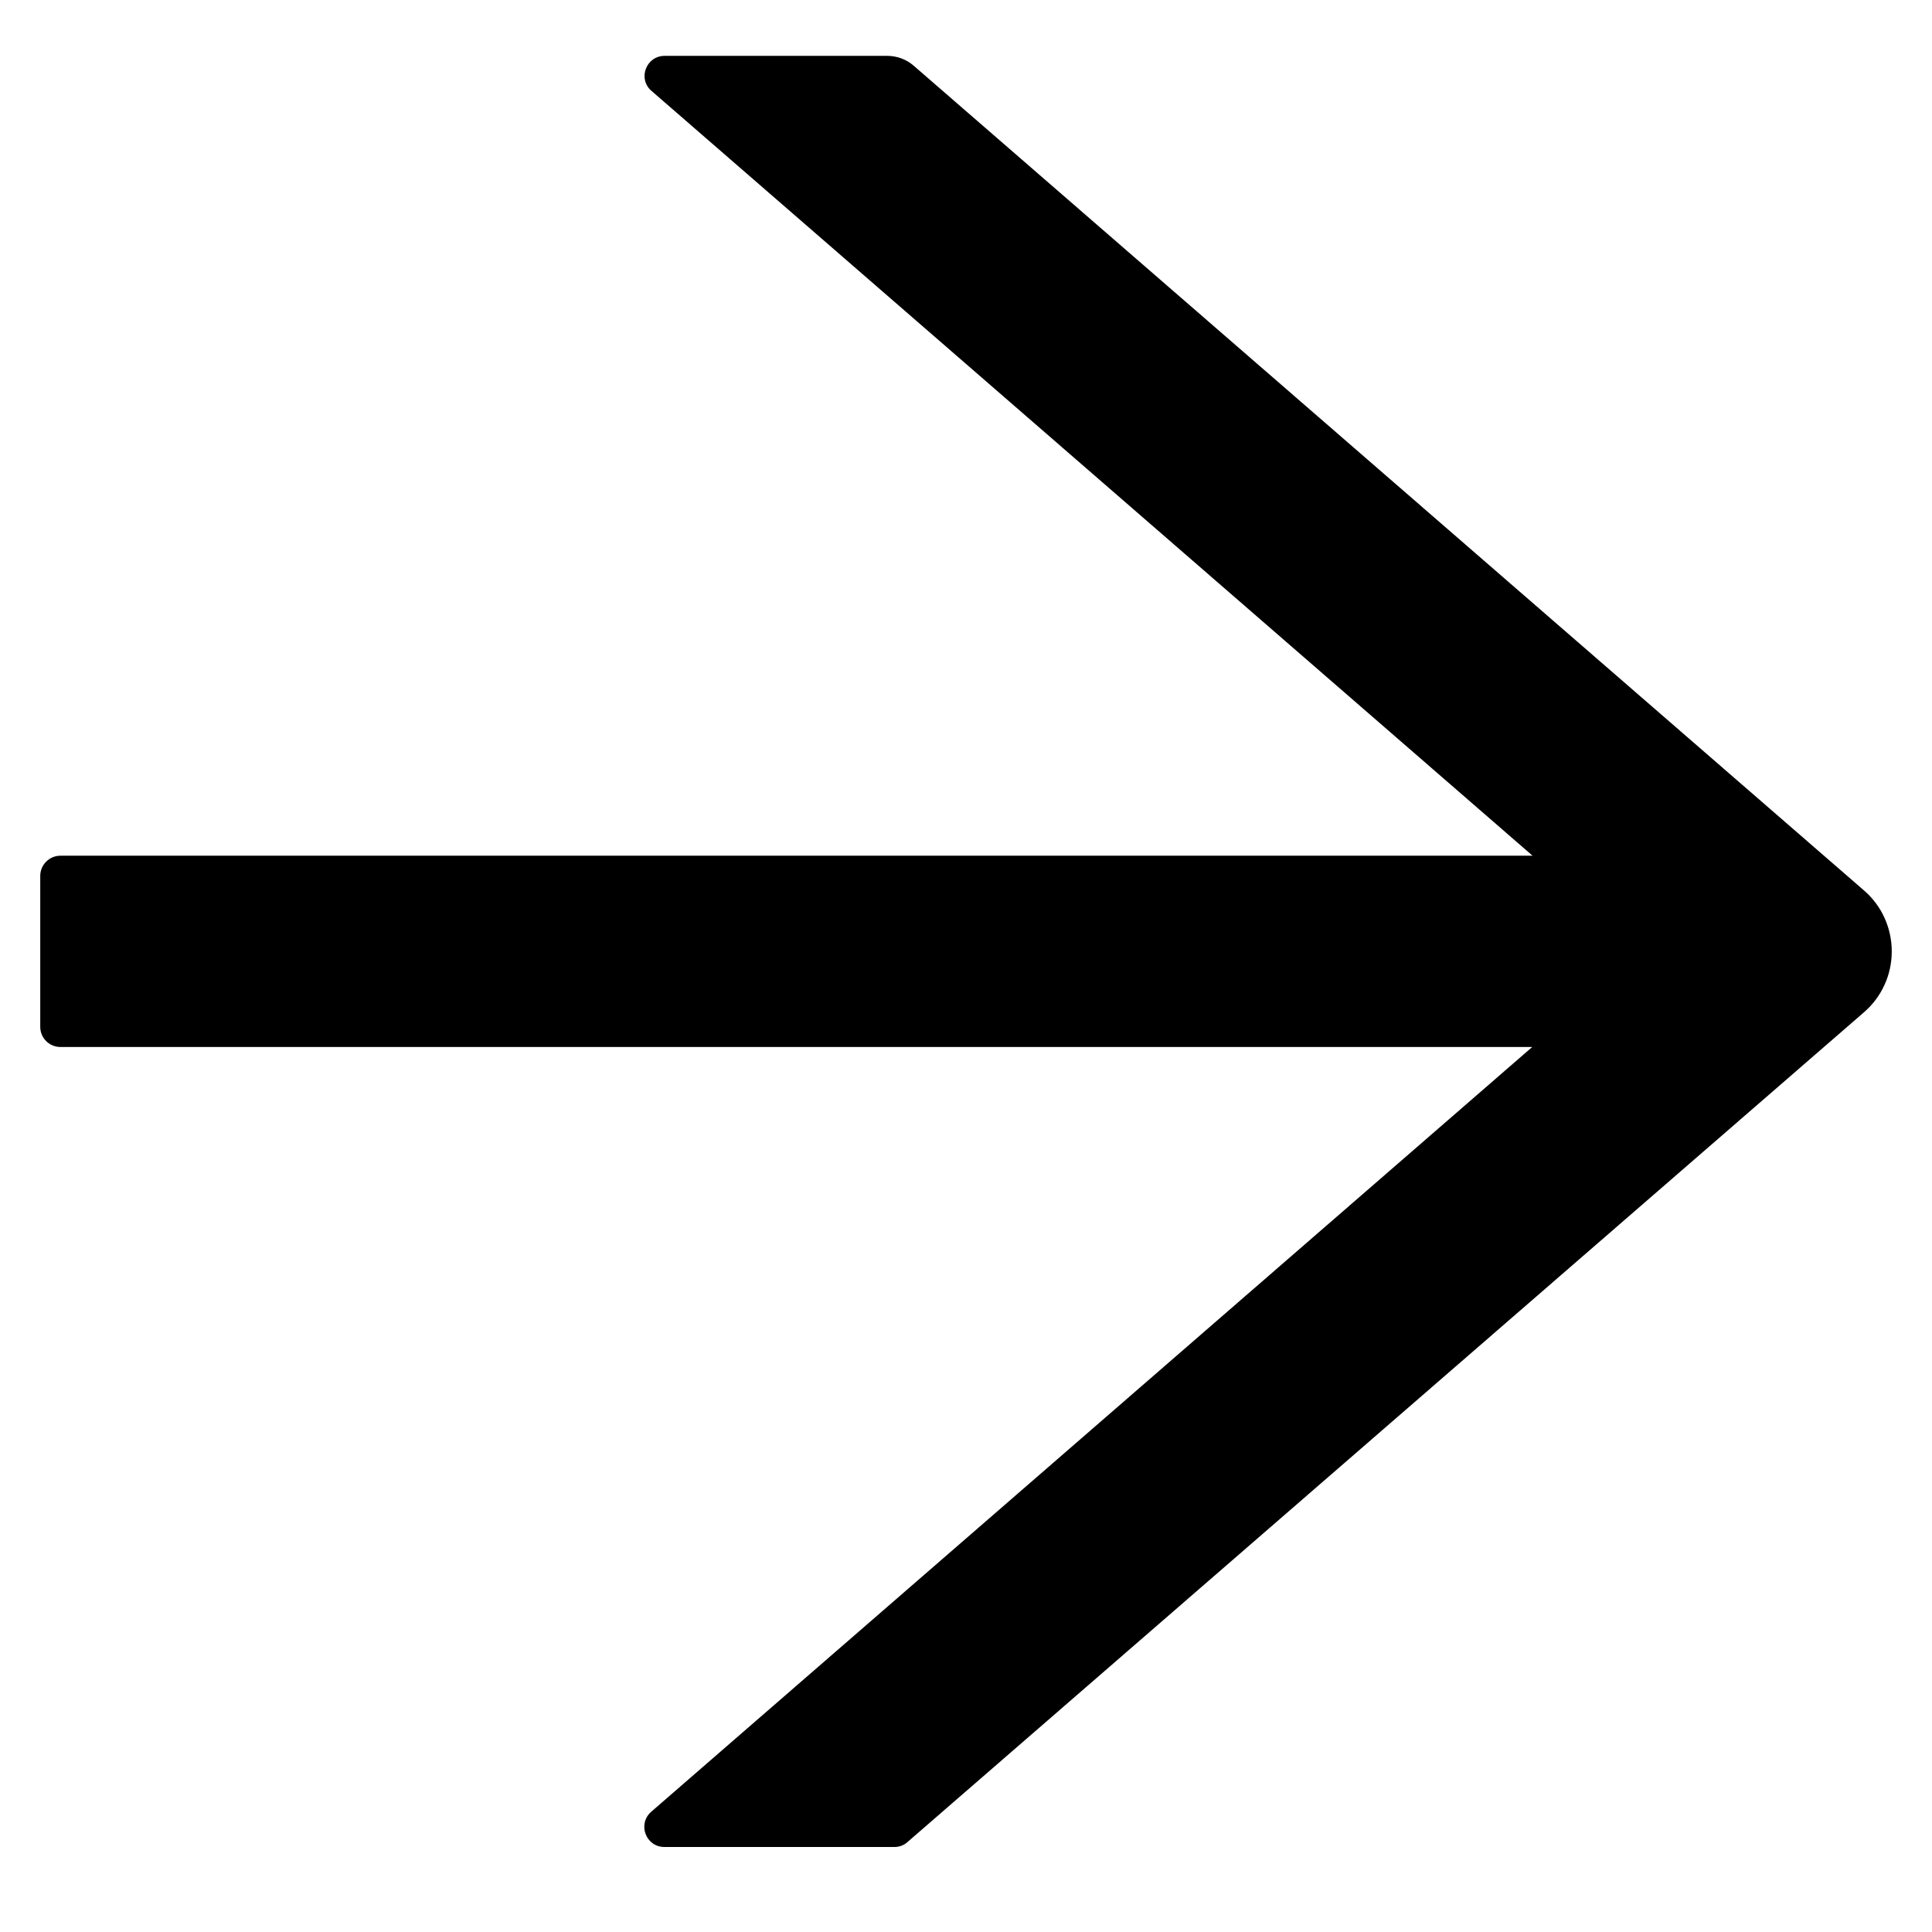 <svg width="12" height="12" viewBox="0 0 12 12" fill="none" xmlns="http://www.w3.org/2000/svg"><path d="M11.578 5.531L5.675 0.408C5.63 0.369 5.572 0.347 5.511 0.347H4.128C4.013 0.347 3.959 0.49 4.047 0.565L9.519 5.315H0.375C0.306 5.315 0.25 5.372 0.25 5.44V6.378C0.25 6.447 0.306 6.503 0.375 6.503H9.517L4.045 11.253C3.958 11.329 4.011 11.472 4.127 11.472H5.556C5.586 11.472 5.616 11.461 5.638 11.44L11.578 6.287C11.632 6.24 11.676 6.182 11.705 6.117C11.735 6.052 11.75 5.981 11.75 5.909C11.75 5.838 11.735 5.767 11.705 5.701C11.676 5.636 11.632 5.578 11.578 5.531V5.531Z" fill="currentColor"/></svg>